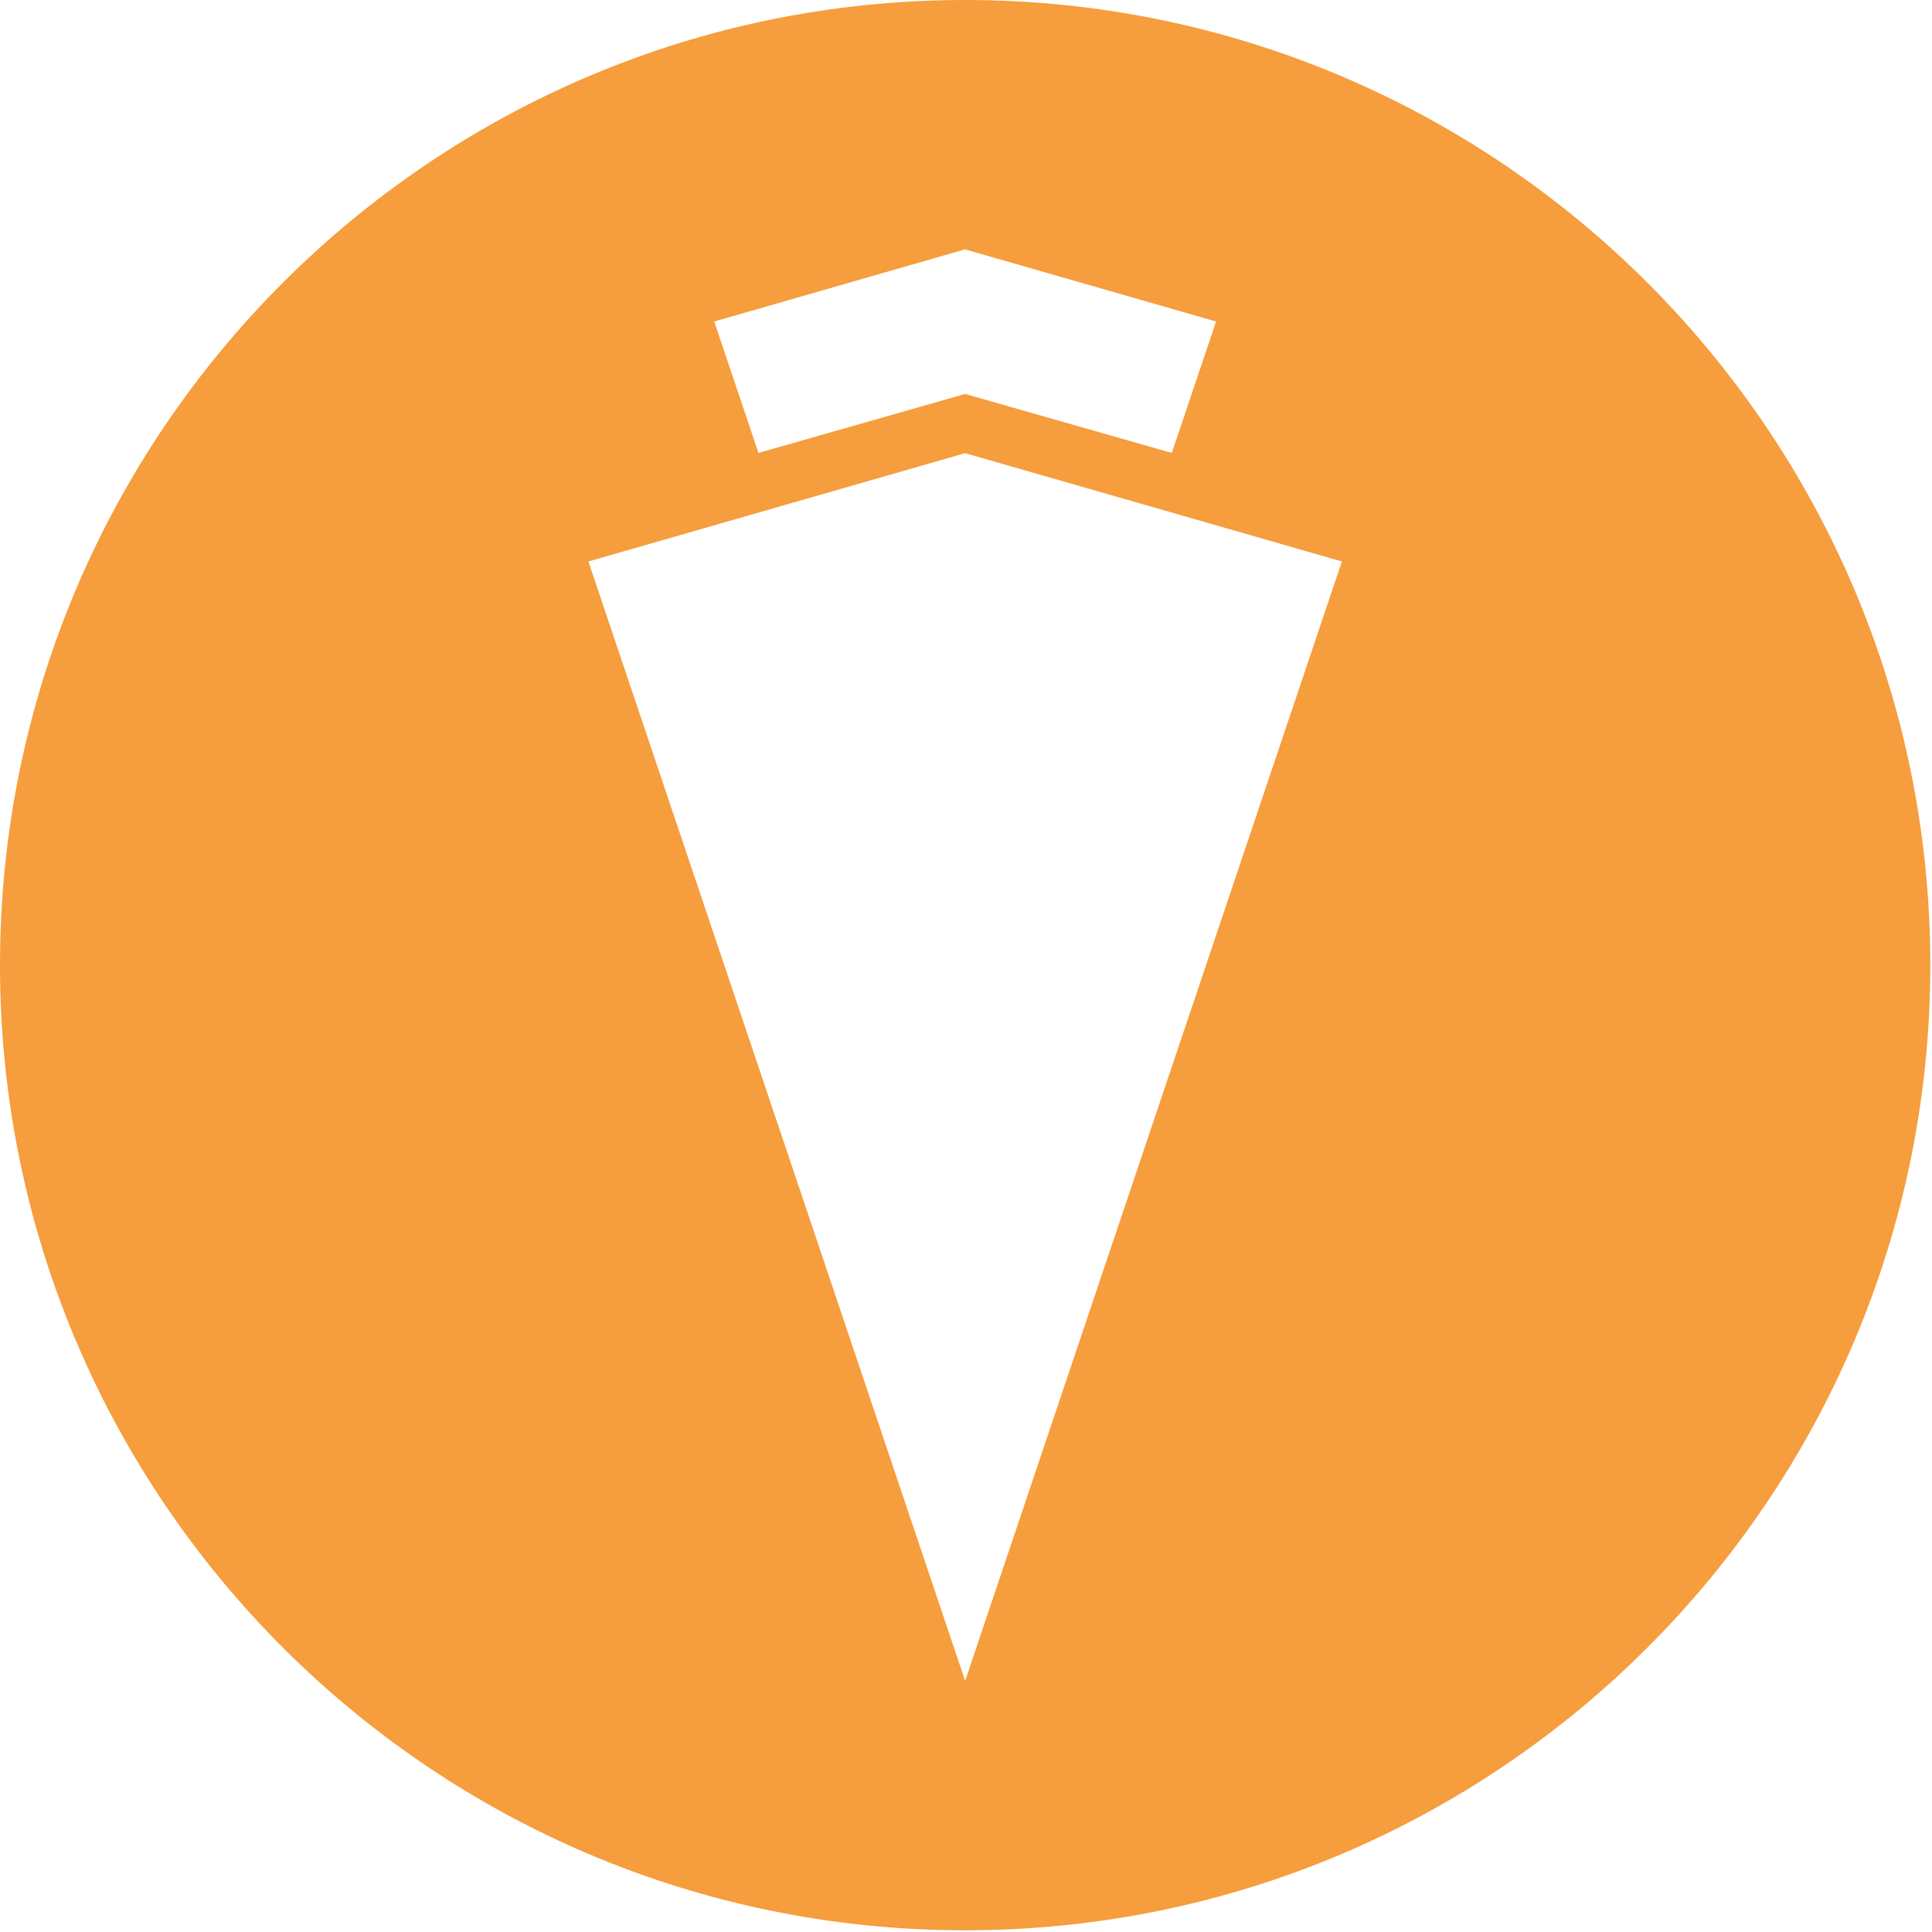 <svg width="34" height="34" viewBox="0 0 34 34" xmlns="http://www.w3.org/2000/svg"><path fill="#F69D3D" d="M16.985 0C7.609 0 0 7.609 0 16.985S7.609 33.97 16.985 33.97 33.97 26.361 33.97 16.985 26.361 0 16.985 0zm0 4.389l4.416 1.269-.779 2.313-3.637-1.038-3.637 1.038-.779-2.313 4.416-1.27zm0 25.192l-6.63-19.7 6.63-1.906 6.63 1.906-6.63 19.7z"/></svg>